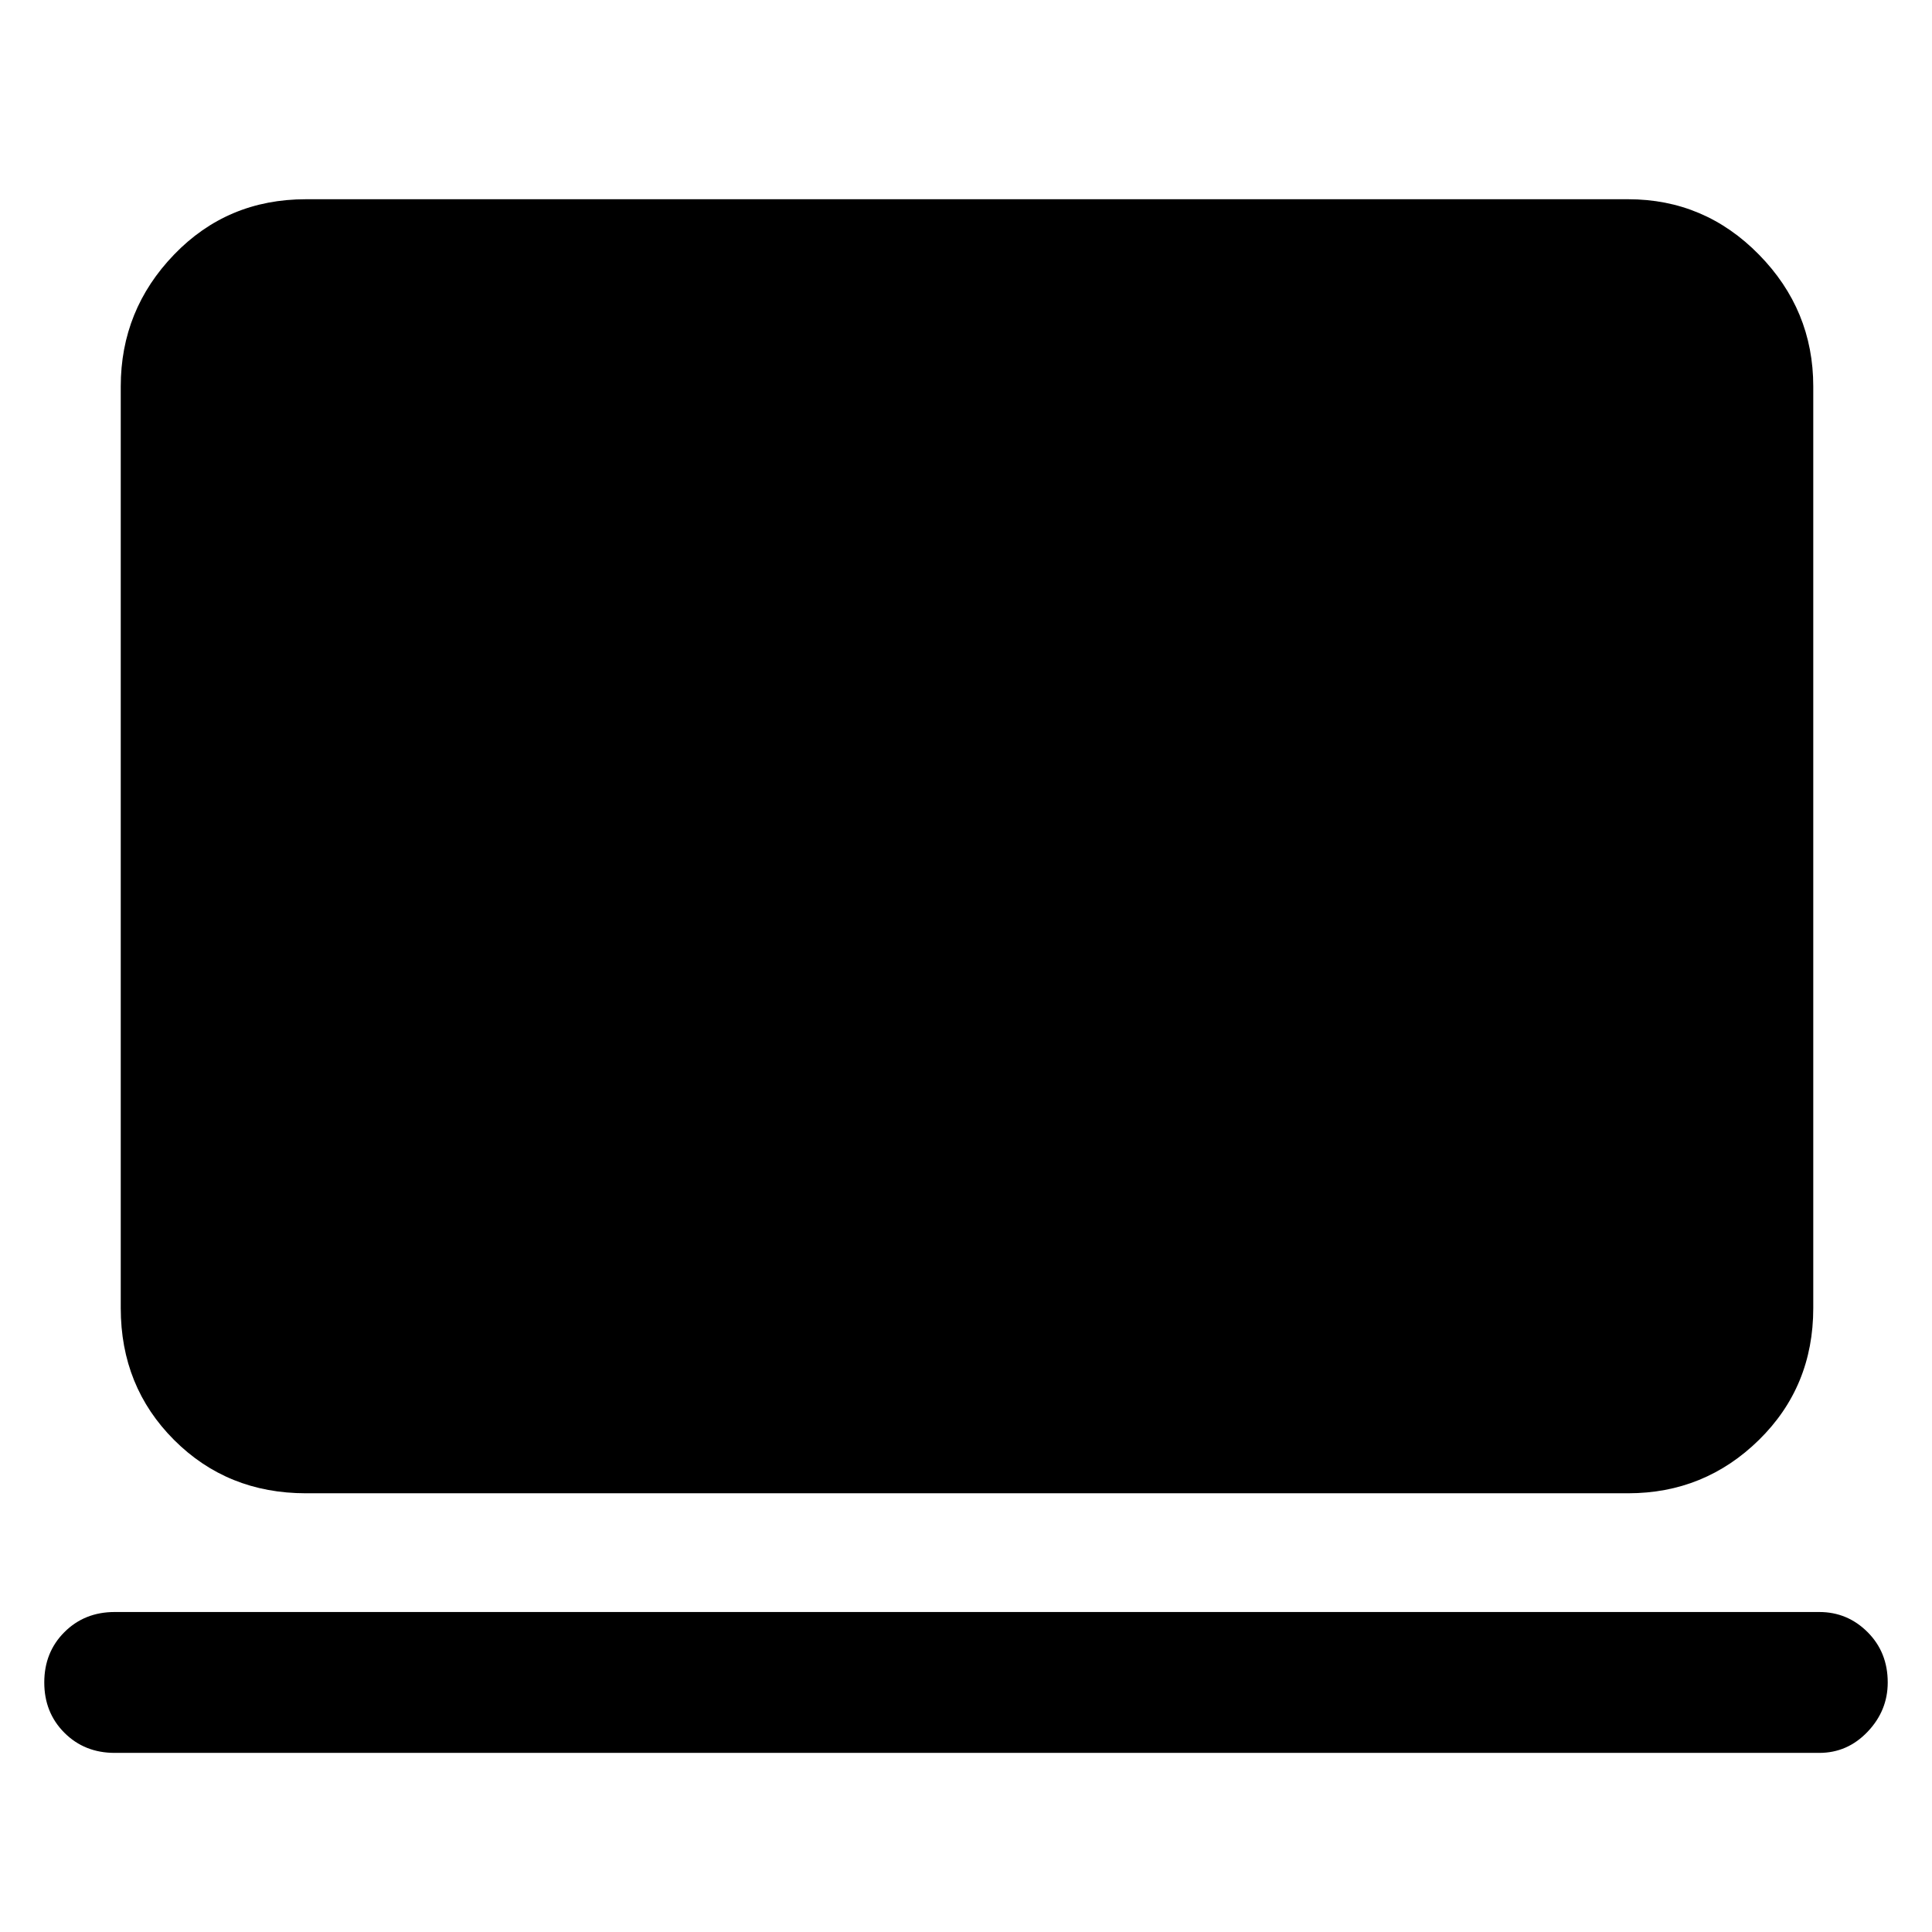 <svg xmlns="http://www.w3.org/2000/svg" height="48" width="48"><path d="M7.6 37.1q-1.95 0-3.275-1.325T3 32.5V9.6q0-1.9 1.325-3.275T7.6 4.95h32.85q1.9 0 3.25 1.375T45.05 9.6v22.9q0 1.95-1.35 3.275T40.45 37.1Zm-4.75 6.45q-.75 0-1.25-.5t-.5-1.25q0-.75.5-1.25t1.25-.5H45.2q.7 0 1.2.5t.5 1.25q0 .7-.5 1.225-.5.525-1.2.525Z"/></svg>